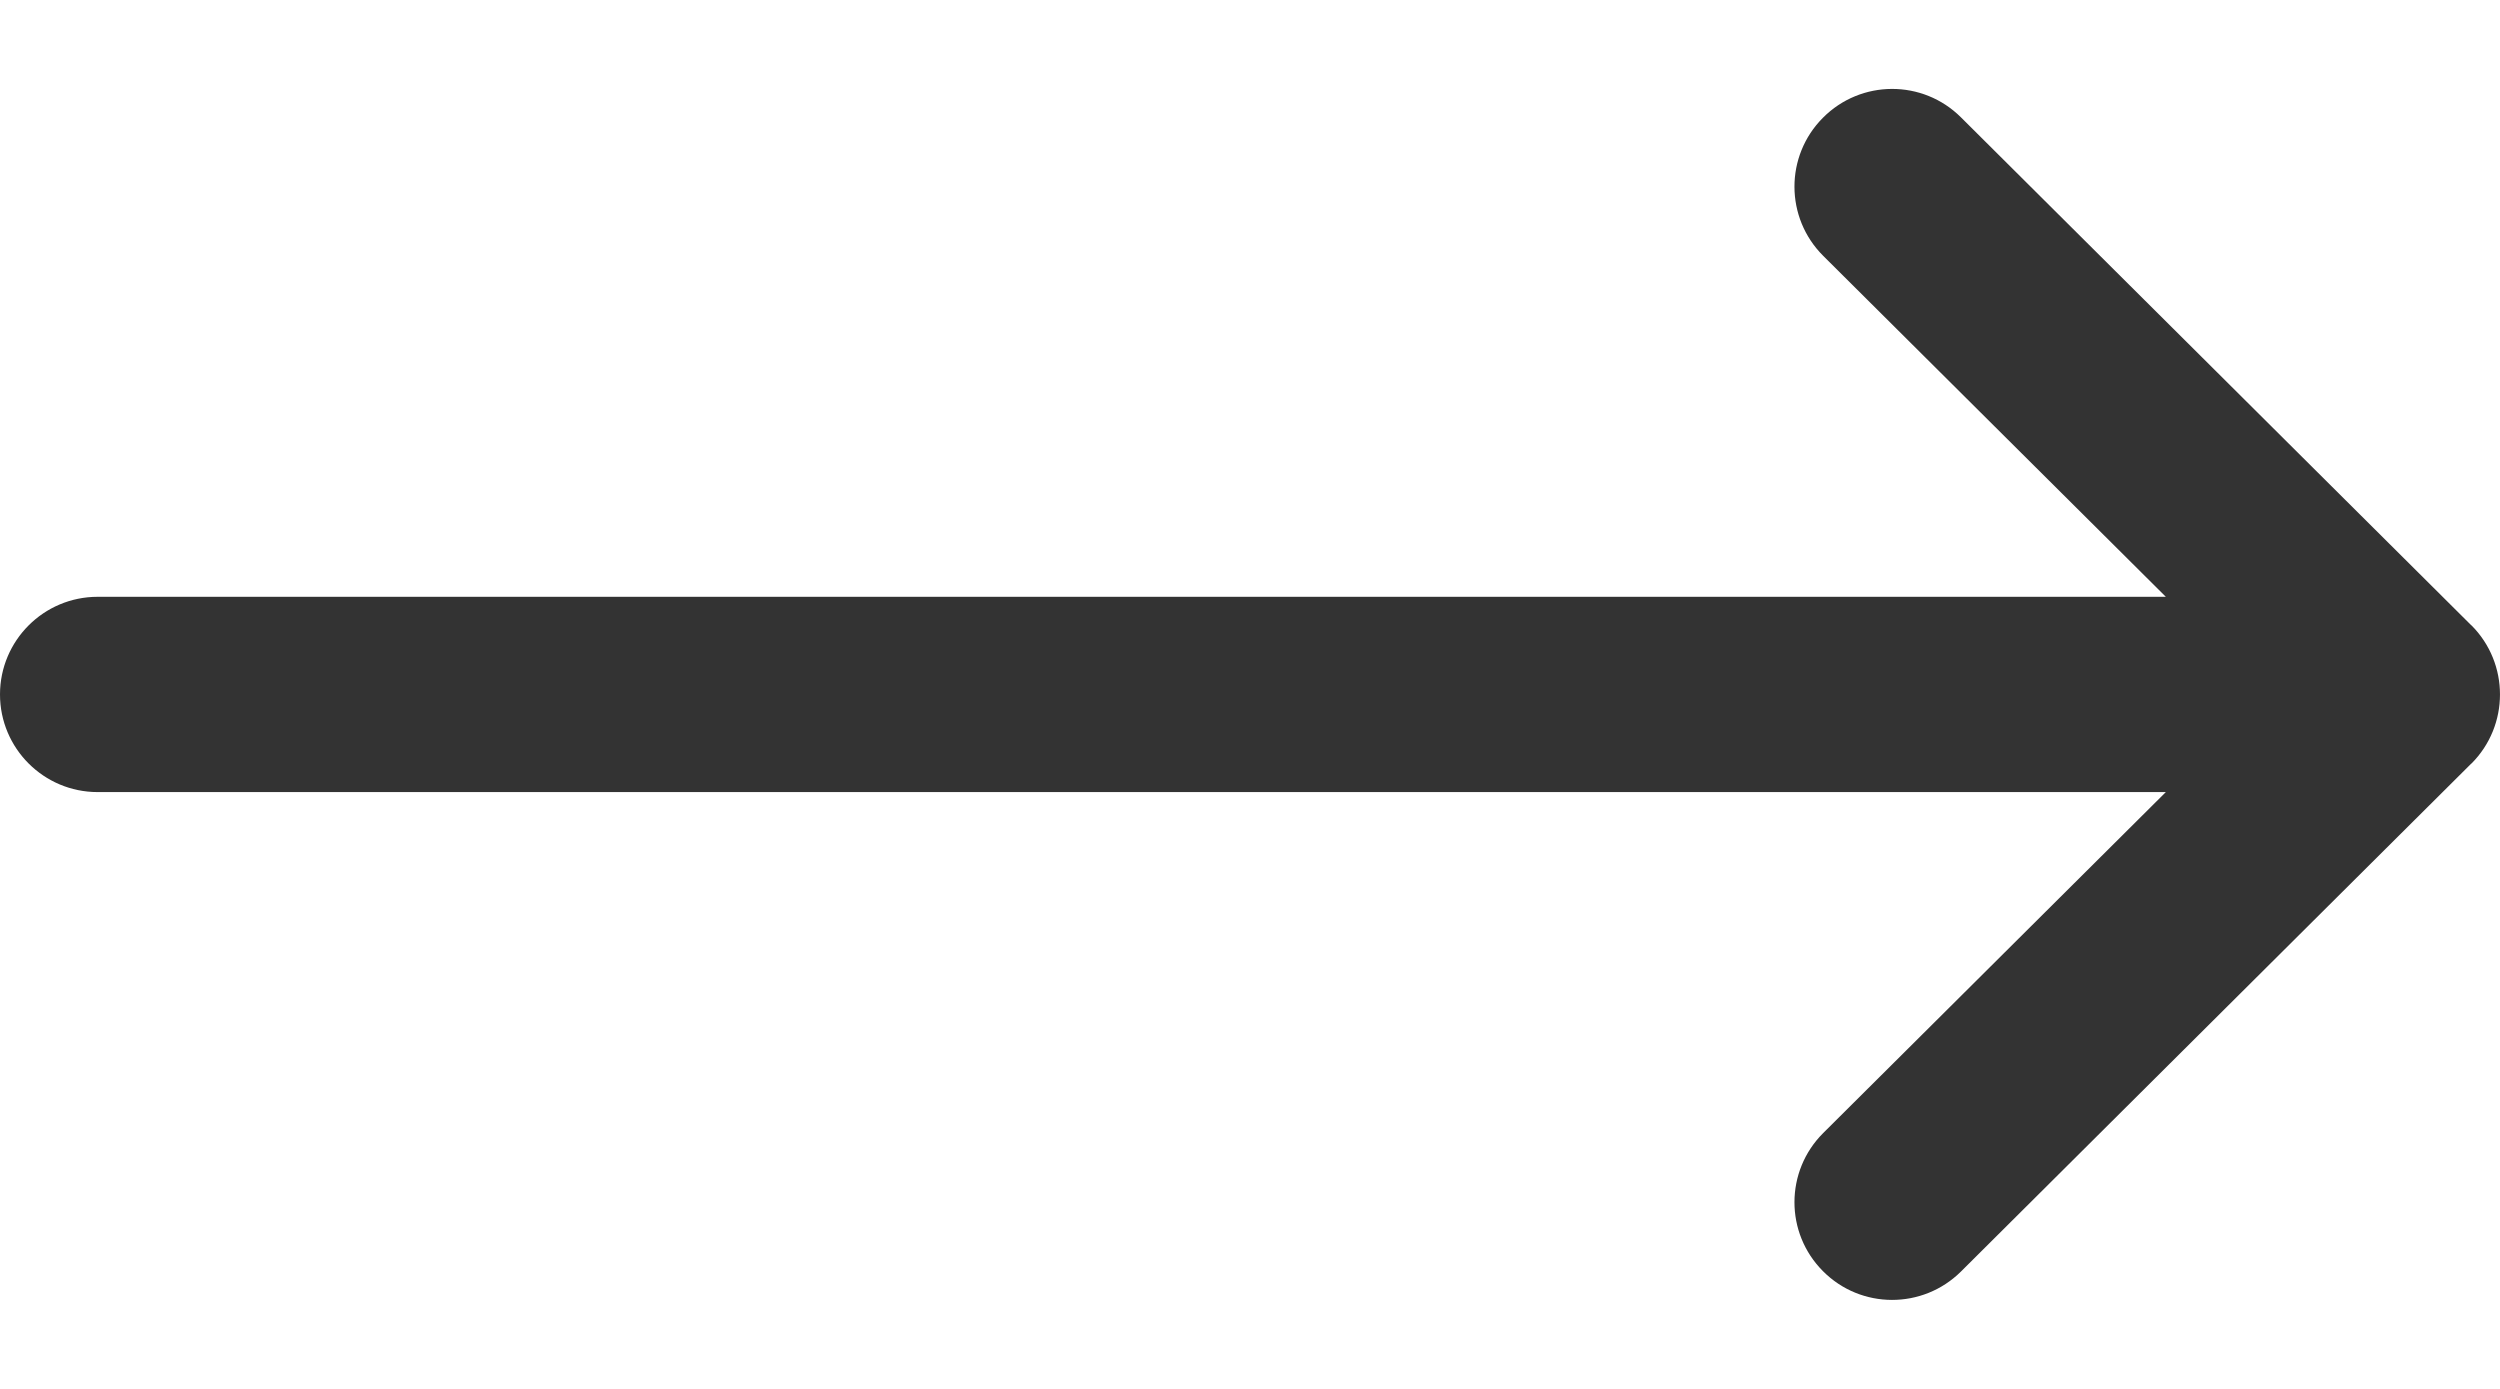 <svg width="18" height="10" viewBox="0 0 18 10" fill="none" xmlns="http://www.w3.org/2000/svg">
<path d="M17.794 4.502C17.794 4.502 17.793 4.502 17.793 4.502L14.119 0.845C13.844 0.571 13.399 0.572 13.125 0.848C12.851 1.123 12.852 1.568 13.127 1.842L15.594 4.297H0.703C0.315 4.297 0 4.612 0 5C0 5.388 0.315 5.703 0.703 5.703H15.594L13.127 8.158C12.852 8.432 12.851 8.877 13.125 9.152C13.399 9.428 13.844 9.428 14.119 9.155L17.793 5.498C17.793 5.498 17.794 5.498 17.794 5.498C18.069 5.223 18.068 4.776 17.794 4.502Z" fill="#333333"/>
</svg>
